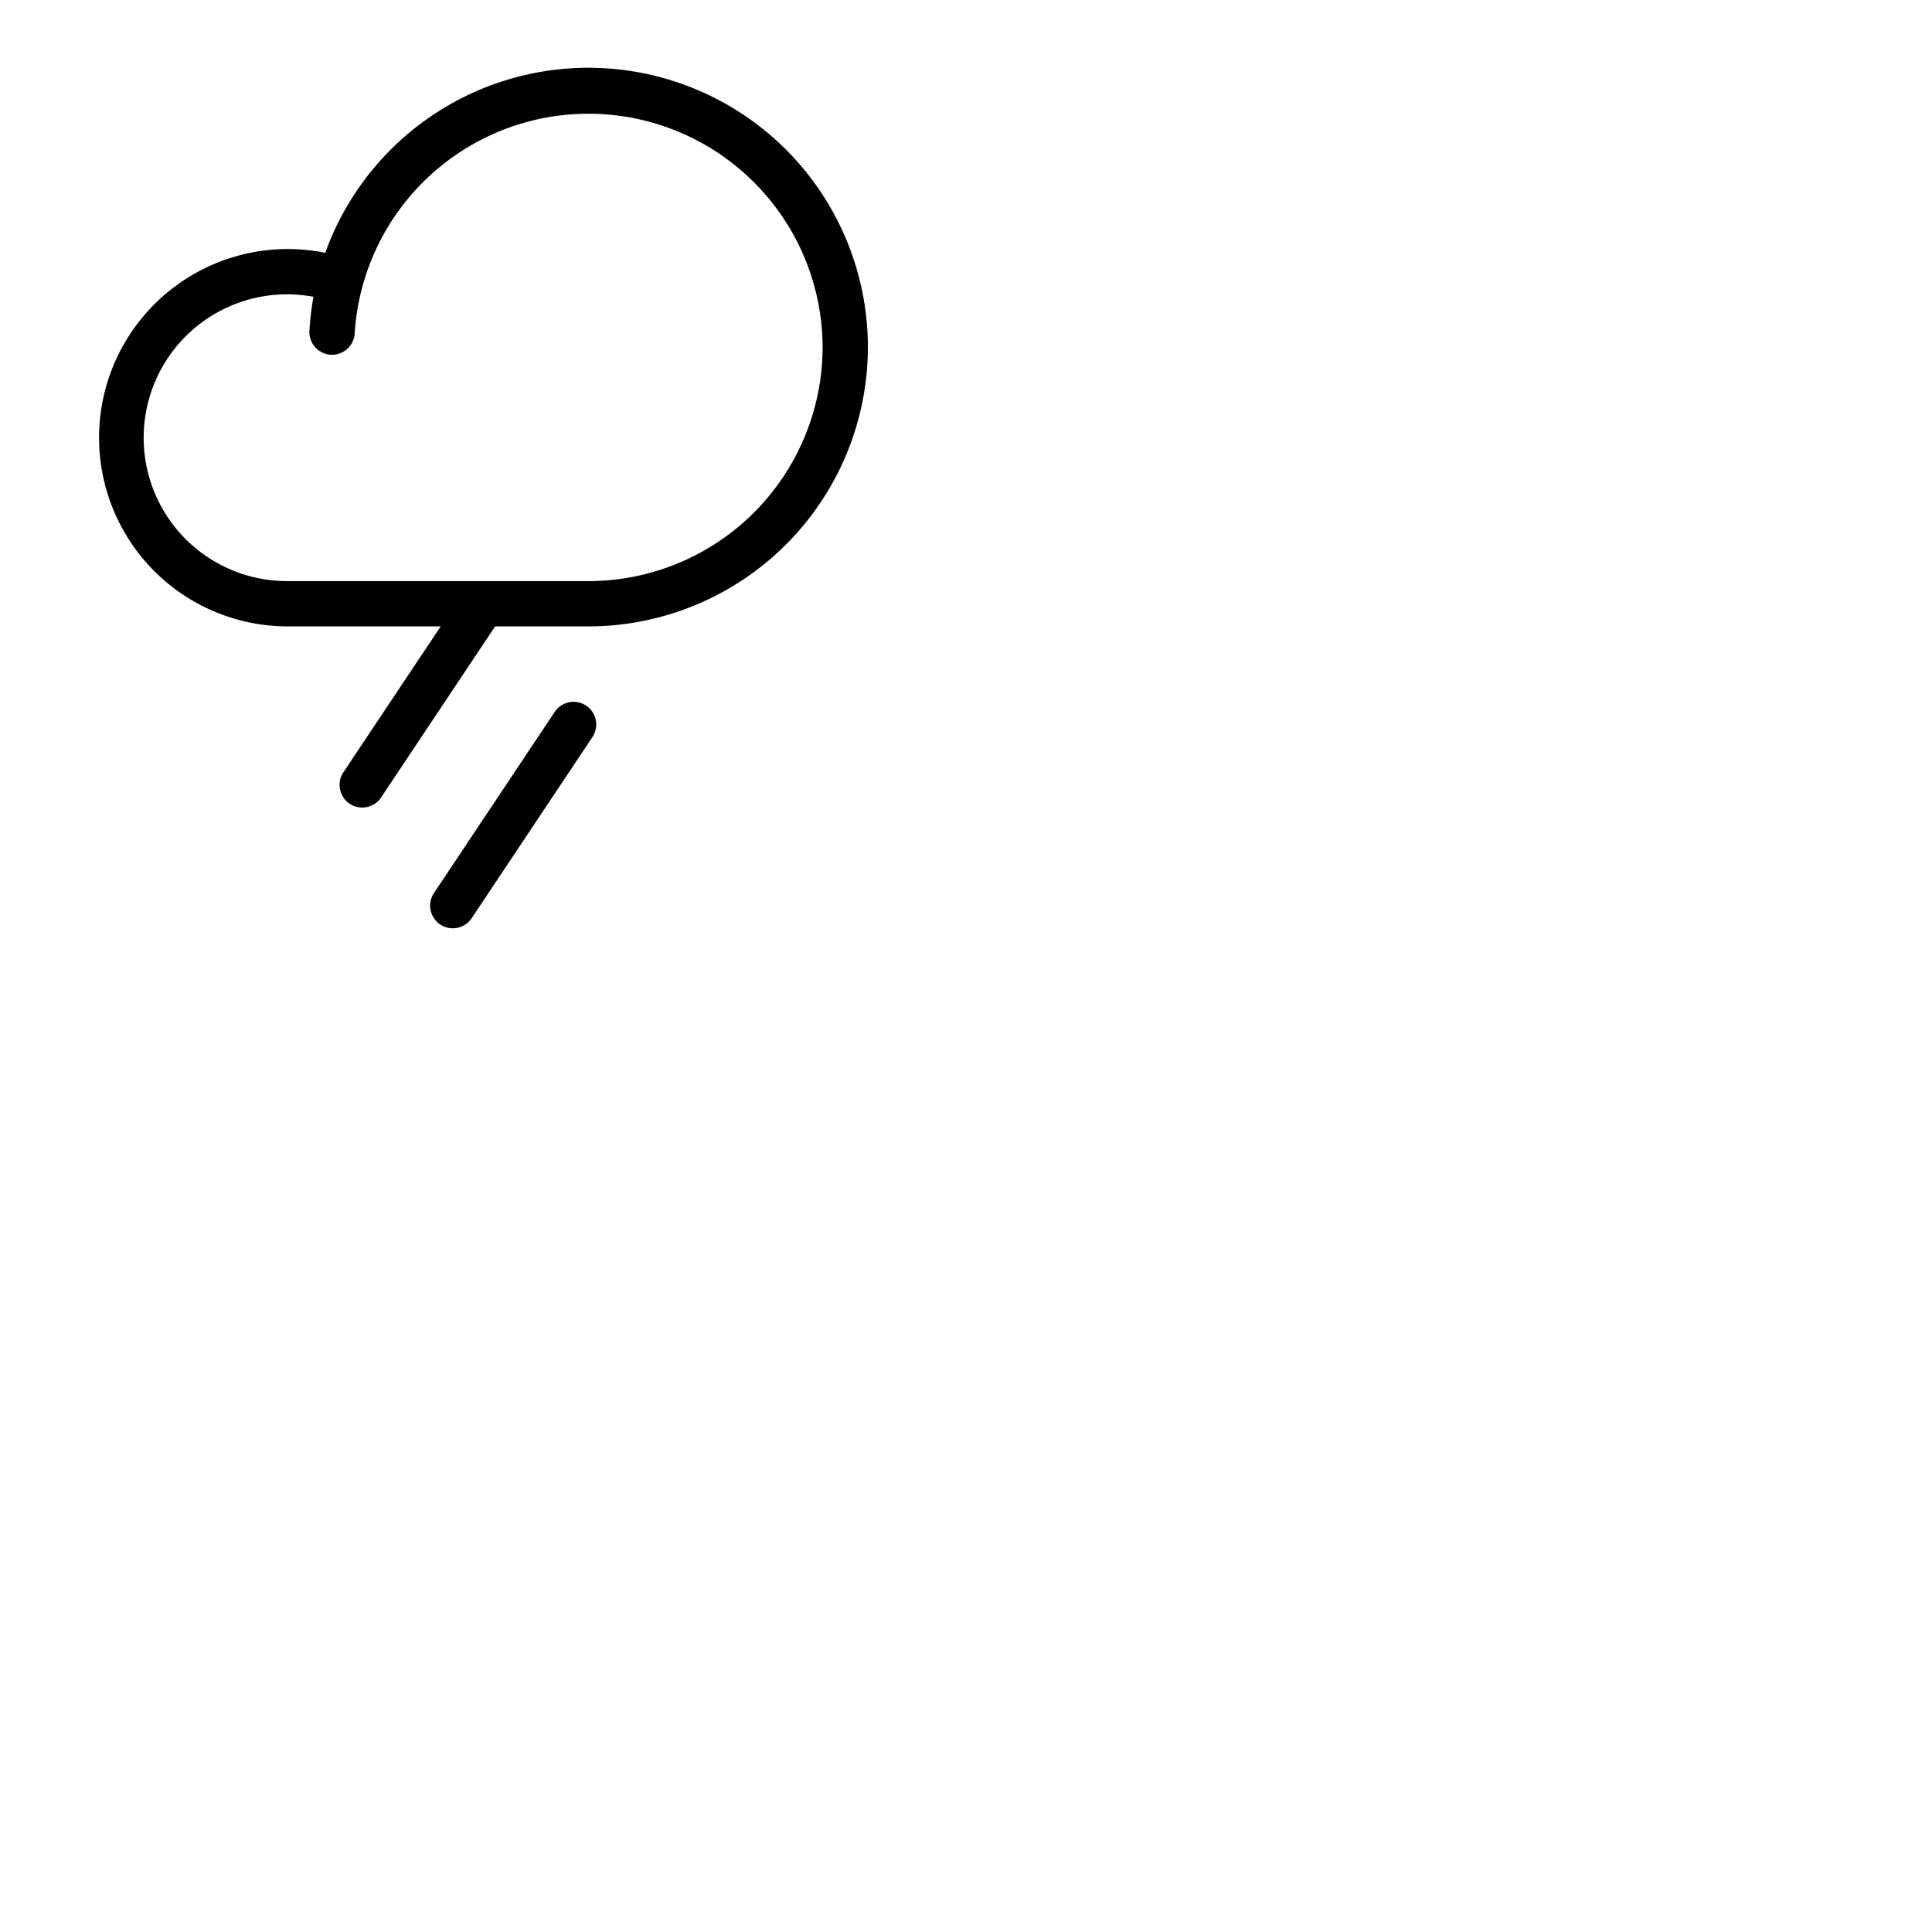 <svg xmlns="http://www.w3.org/2000/svg" version="1.1" viewBox="0 0 512 512" fill="currentColor"><path fill="currentColor" d="m157 195.33l-32 48a6 6 0 1 1-10-6.66l32-48a6 6 0 0 1 10 6.66M230 92a74.09 74.09 0 0 1-74 74h-24.79L101 211.33a6 6 0 1 1-10-6.66L116.79 166H76a50 50 0 1 1 10.2-99A74.08 74.08 0 0 1 230 92m-12 0a62.06 62.06 0 0 0-124-3.65a6 6 0 0 1-12-.7a75.84 75.84 0 0 1 1.07-9A38 38 0 1 0 76 154h80a62.07 62.07 0 0 0 62-62"/></svg>